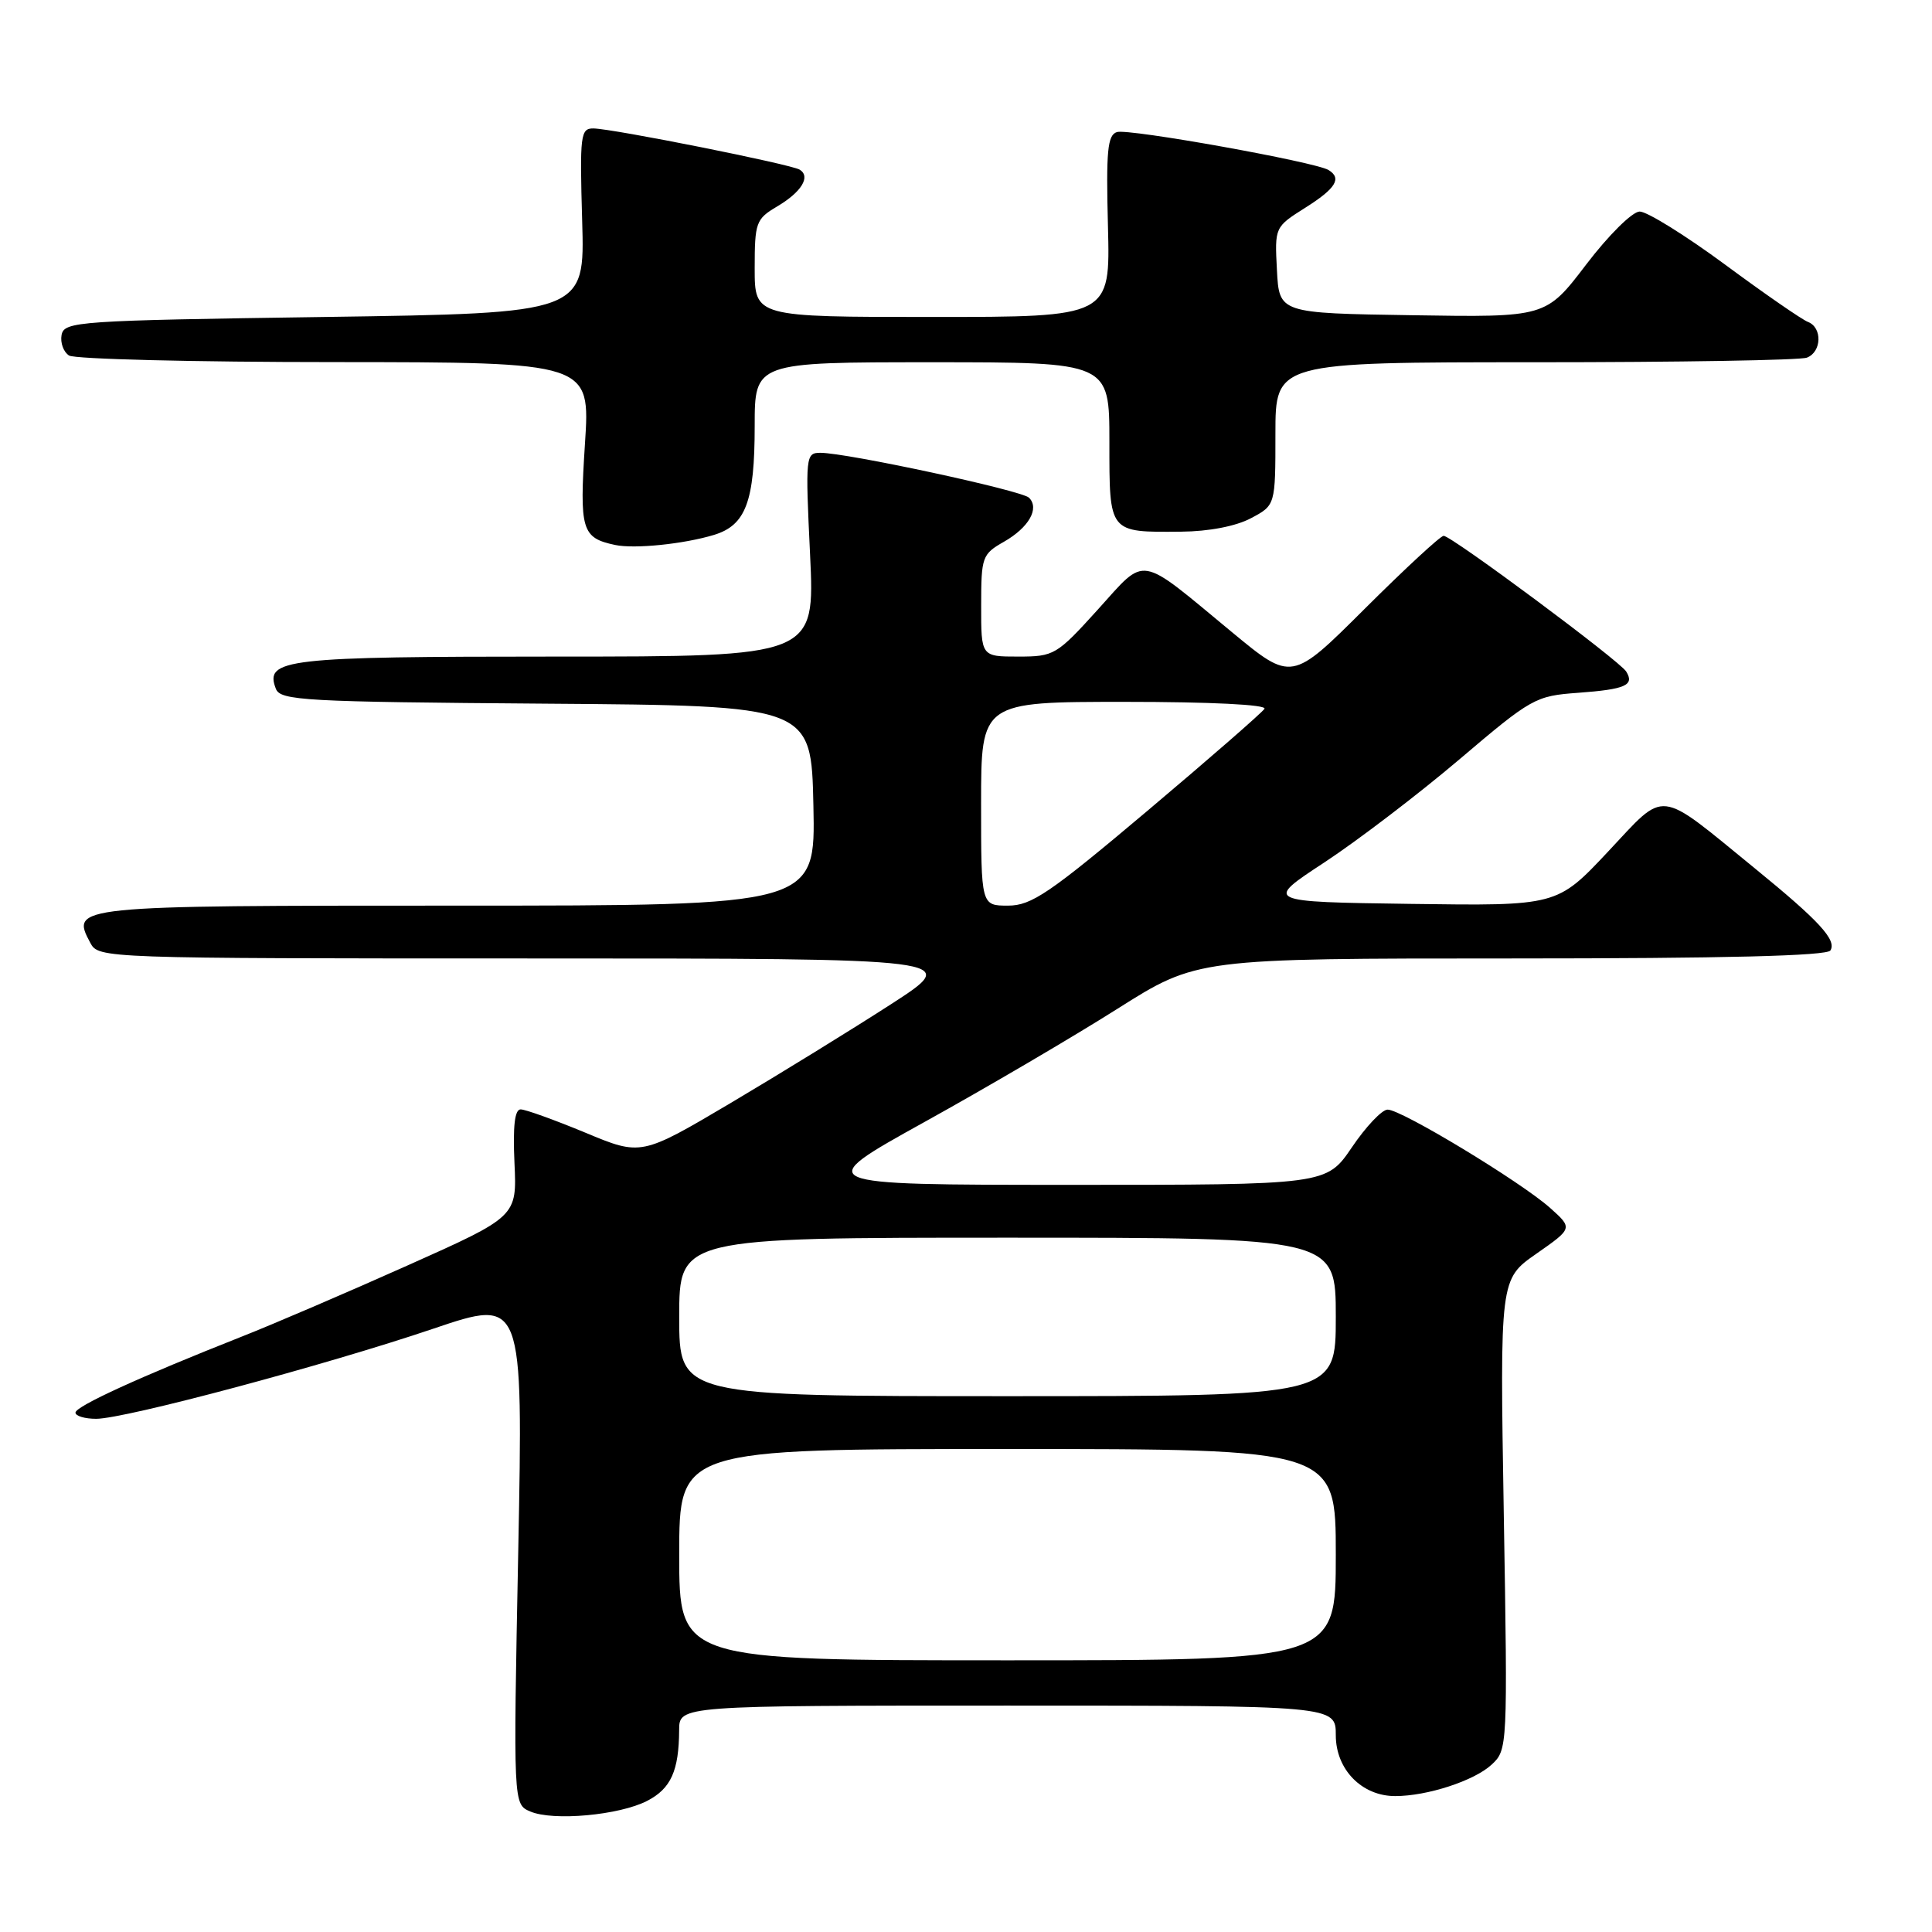 <?xml version="1.0" encoding="UTF-8" standalone="no"?>
<!DOCTYPE svg PUBLIC "-//W3C//DTD SVG 1.1//EN" "http://www.w3.org/Graphics/SVG/1.1/DTD/svg11.dtd" >
<svg xmlns="http://www.w3.org/2000/svg" xmlns:xlink="http://www.w3.org/1999/xlink" version="1.1" viewBox="0 0 256 256">
 <g >
 <path fill="currentColor"
d=" M 85.76 238.62 C 88.90 237.00 89.96 234.64 89.99 229.25 C 90.00 226.00 90.00 226.00 133.50 226.00 C 177.00 226.00 177.00 226.00 177.00 229.93 C 177.00 234.47 180.46 238.00 184.88 237.99 C 189.12 237.99 195.34 235.96 197.64 233.83 C 199.76 231.87 199.78 231.58 199.26 200.68 C 198.74 169.50 198.74 169.50 203.57 166.13 C 208.41 162.75 208.41 162.75 205.39 160.05 C 201.52 156.60 185.65 146.99 183.86 147.03 C 183.11 147.04 180.98 149.29 179.13 152.03 C 175.75 157.00 175.75 157.00 141.63 157.00 C 107.50 156.99 107.50 156.99 122.50 148.67 C 130.75 144.10 142.25 137.35 148.05 133.68 C 158.61 127.00 158.61 127.00 200.25 127.00 C 228.57 127.00 242.09 126.66 242.54 125.94 C 243.39 124.55 241.07 122.03 232.50 115.04 C 219.45 104.40 220.86 104.55 213.07 112.85 C 206.32 120.04 206.32 120.04 186.92 119.77 C 167.52 119.50 167.52 119.50 175.51 114.26 C 179.90 111.37 187.95 105.23 193.38 100.62 C 202.96 92.48 203.45 92.21 209.11 91.80 C 215.38 91.34 216.61 90.80 215.48 88.98 C 214.60 87.55 192.33 71.00 191.29 71.00 C 190.87 71.00 186.18 75.34 180.85 80.65 C 171.16 90.31 171.16 90.31 163.26 83.78 C 150.65 73.35 151.99 73.57 145.46 80.78 C 140.01 86.80 139.67 87.00 134.92 87.00 C 130.00 87.00 130.00 87.00 130.01 80.25 C 130.01 73.79 130.14 73.43 133.02 71.79 C 136.33 69.90 137.77 67.37 136.35 65.95 C 135.39 64.99 112.21 60.00 108.71 60.00 C 106.75 60.00 106.71 60.41 107.34 73.50 C 107.98 87.00 107.98 87.00 73.68 87.00 C 37.77 87.00 35.03 87.31 36.55 91.26 C 37.15 92.83 40.25 93.00 72.35 93.24 C 107.50 93.50 107.50 93.50 107.78 106.75 C 108.06 120.00 108.06 120.00 60.65 120.00 C 9.57 120.00 9.34 120.02 11.97 124.94 C 13.06 126.98 13.50 127.00 70.26 127.00 C 127.44 127.00 127.44 127.00 118.10 133.04 C 112.96 136.36 103.40 142.25 96.86 146.13 C 84.96 153.17 84.96 153.17 77.55 150.08 C 73.47 148.39 69.62 147.00 68.99 147.00 C 68.20 147.00 67.95 149.23 68.17 154.10 C 68.50 161.20 68.50 161.20 54.00 167.68 C 46.02 171.25 36.12 175.50 32.00 177.12 C 18.59 182.42 10.00 186.34 10.00 187.18 C 10.00 187.63 11.24 188.00 12.75 188.00 C 16.59 187.99 43.12 180.90 57.41 176.06 C 69.32 172.03 69.32 172.03 68.67 205.55 C 68.01 239.07 68.01 239.07 70.26 240.03 C 73.28 241.33 82.08 240.53 85.76 238.62 Z  M 94.60 70.88 C 98.82 69.60 100.00 66.46 100.00 56.45 C 100.00 48.00 100.00 48.00 123.50 48.00 C 147.00 48.00 147.00 48.00 147.00 58.53 C 147.00 70.69 146.87 70.53 156.50 70.45 C 160.17 70.42 163.76 69.73 165.75 68.67 C 169.00 66.95 169.00 66.95 169.00 57.47 C 169.00 48.00 169.00 48.00 203.42 48.00 C 222.35 48.00 238.55 47.73 239.42 47.39 C 241.39 46.64 241.49 43.40 239.57 42.66 C 238.78 42.36 233.83 38.94 228.58 35.06 C 223.32 31.18 218.23 28.02 217.26 28.03 C 216.28 28.05 213.14 31.16 210.17 35.06 C 204.84 42.05 204.84 42.05 187.17 41.77 C 169.50 41.50 169.50 41.50 169.20 35.79 C 168.90 30.10 168.91 30.08 172.95 27.53 C 177.01 24.97 177.83 23.63 176.04 22.53 C 174.31 21.46 149.54 17.01 148.00 17.50 C 146.75 17.89 146.55 19.99 146.81 29.99 C 147.12 42.00 147.12 42.00 123.56 42.00 C 100.00 42.00 100.00 42.00 100.00 35.56 C 100.00 29.47 100.17 29.02 102.97 27.36 C 106.20 25.45 107.46 23.40 105.96 22.48 C 104.80 21.76 81.24 17.06 78.64 17.02 C 76.92 17.00 76.81 17.85 77.14 29.25 C 77.50 41.50 77.50 41.50 43.01 42.00 C 10.27 42.47 8.51 42.59 8.16 44.38 C 7.97 45.41 8.41 46.64 9.15 47.11 C 9.89 47.58 25.74 47.98 44.36 47.98 C 78.22 48.00 78.22 48.00 77.51 58.80 C 76.77 70.24 77.07 71.27 81.50 72.21 C 84.06 72.76 90.61 72.09 94.60 70.88 Z  M 90.00 206.00 C 90.00 192.00 90.00 192.00 133.50 192.00 C 177.00 192.00 177.00 192.00 177.00 206.00 C 177.00 220.00 177.00 220.00 133.50 220.00 C 90.00 220.00 90.00 220.00 90.00 206.00 Z  M 90.00 174.50 C 90.00 164.00 90.00 164.00 133.50 164.00 C 177.00 164.00 177.00 164.00 177.00 174.50 C 177.00 185.00 177.00 185.00 133.50 185.00 C 90.00 185.00 90.00 185.00 90.00 174.50 Z  M 130.00 106.50 C 130.00 93.00 130.00 93.00 149.06 93.00 C 160.38 93.00 167.89 93.37 167.55 93.92 C 167.24 94.42 160.27 100.50 152.06 107.42 C 139.05 118.39 136.67 120.00 133.57 120.00 C 130.00 120.00 130.00 120.00 130.00 106.50 Z "/>
</g>
</svg>